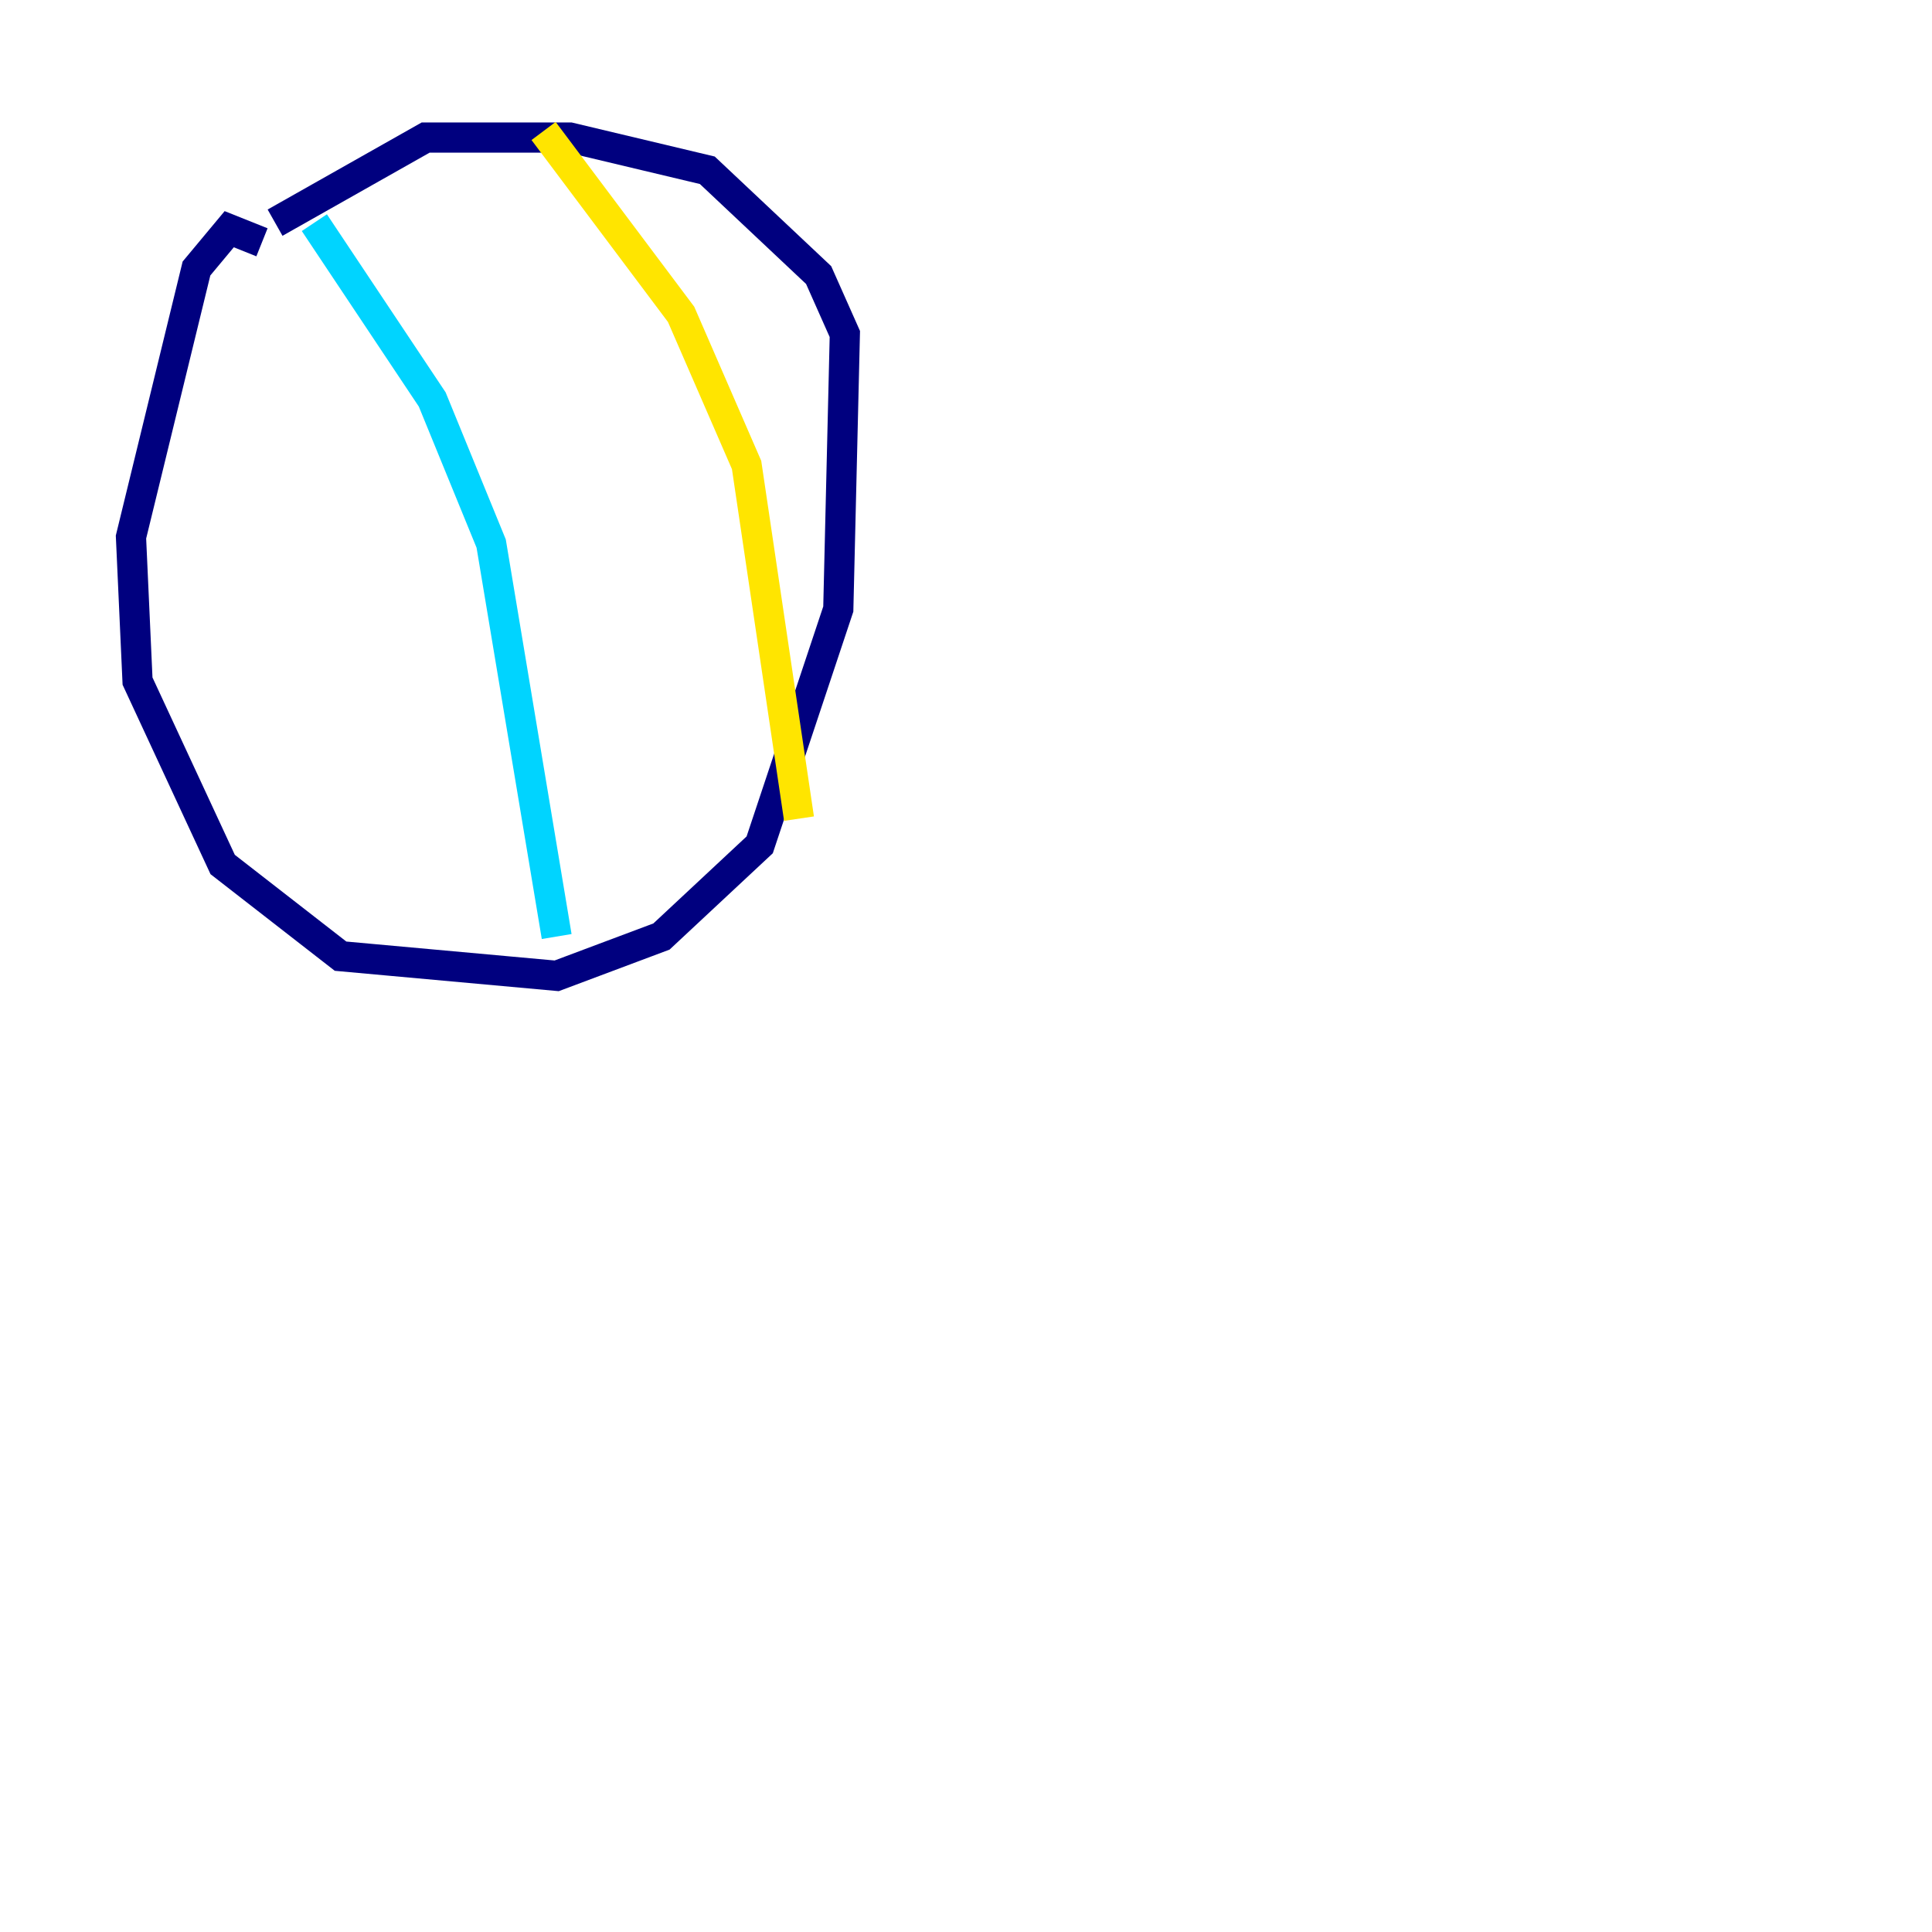 <?xml version="1.0" encoding="utf-8" ?>
<svg baseProfile="tiny" height="128" version="1.2" viewBox="0,0,128,128" width="128" xmlns="http://www.w3.org/2000/svg" xmlns:ev="http://www.w3.org/2001/xml-events" xmlns:xlink="http://www.w3.org/1999/xlink"><defs /><polyline fill="none" points="17.356,16.054 15.186,15.186 13.017,17.79 8.678,35.58 9.112,45.125 14.752,57.275 22.563,63.349 36.881,64.651 43.824,62.047 50.332,55.973 55.539,40.352 55.973,22.129 54.237,18.224 46.861,11.281 37.749,9.112 28.203,9.112 18.224,14.752" stroke="#00007f" stroke-width="2" /><polyline fill="none" points="20.827,14.752 28.637,26.468 32.542,36.014 36.881,62.047" stroke="#00d4ff" stroke-width="2" /><polyline fill="none" points="36.014,8.678 45.125,20.827 49.464,30.807 52.936,54.237" stroke="#ffe500" stroke-width="2" /><polyline fill="none" points="39.919,119.322 39.919,119.322" stroke="#7f0000" stroke-width="2" /></svg>